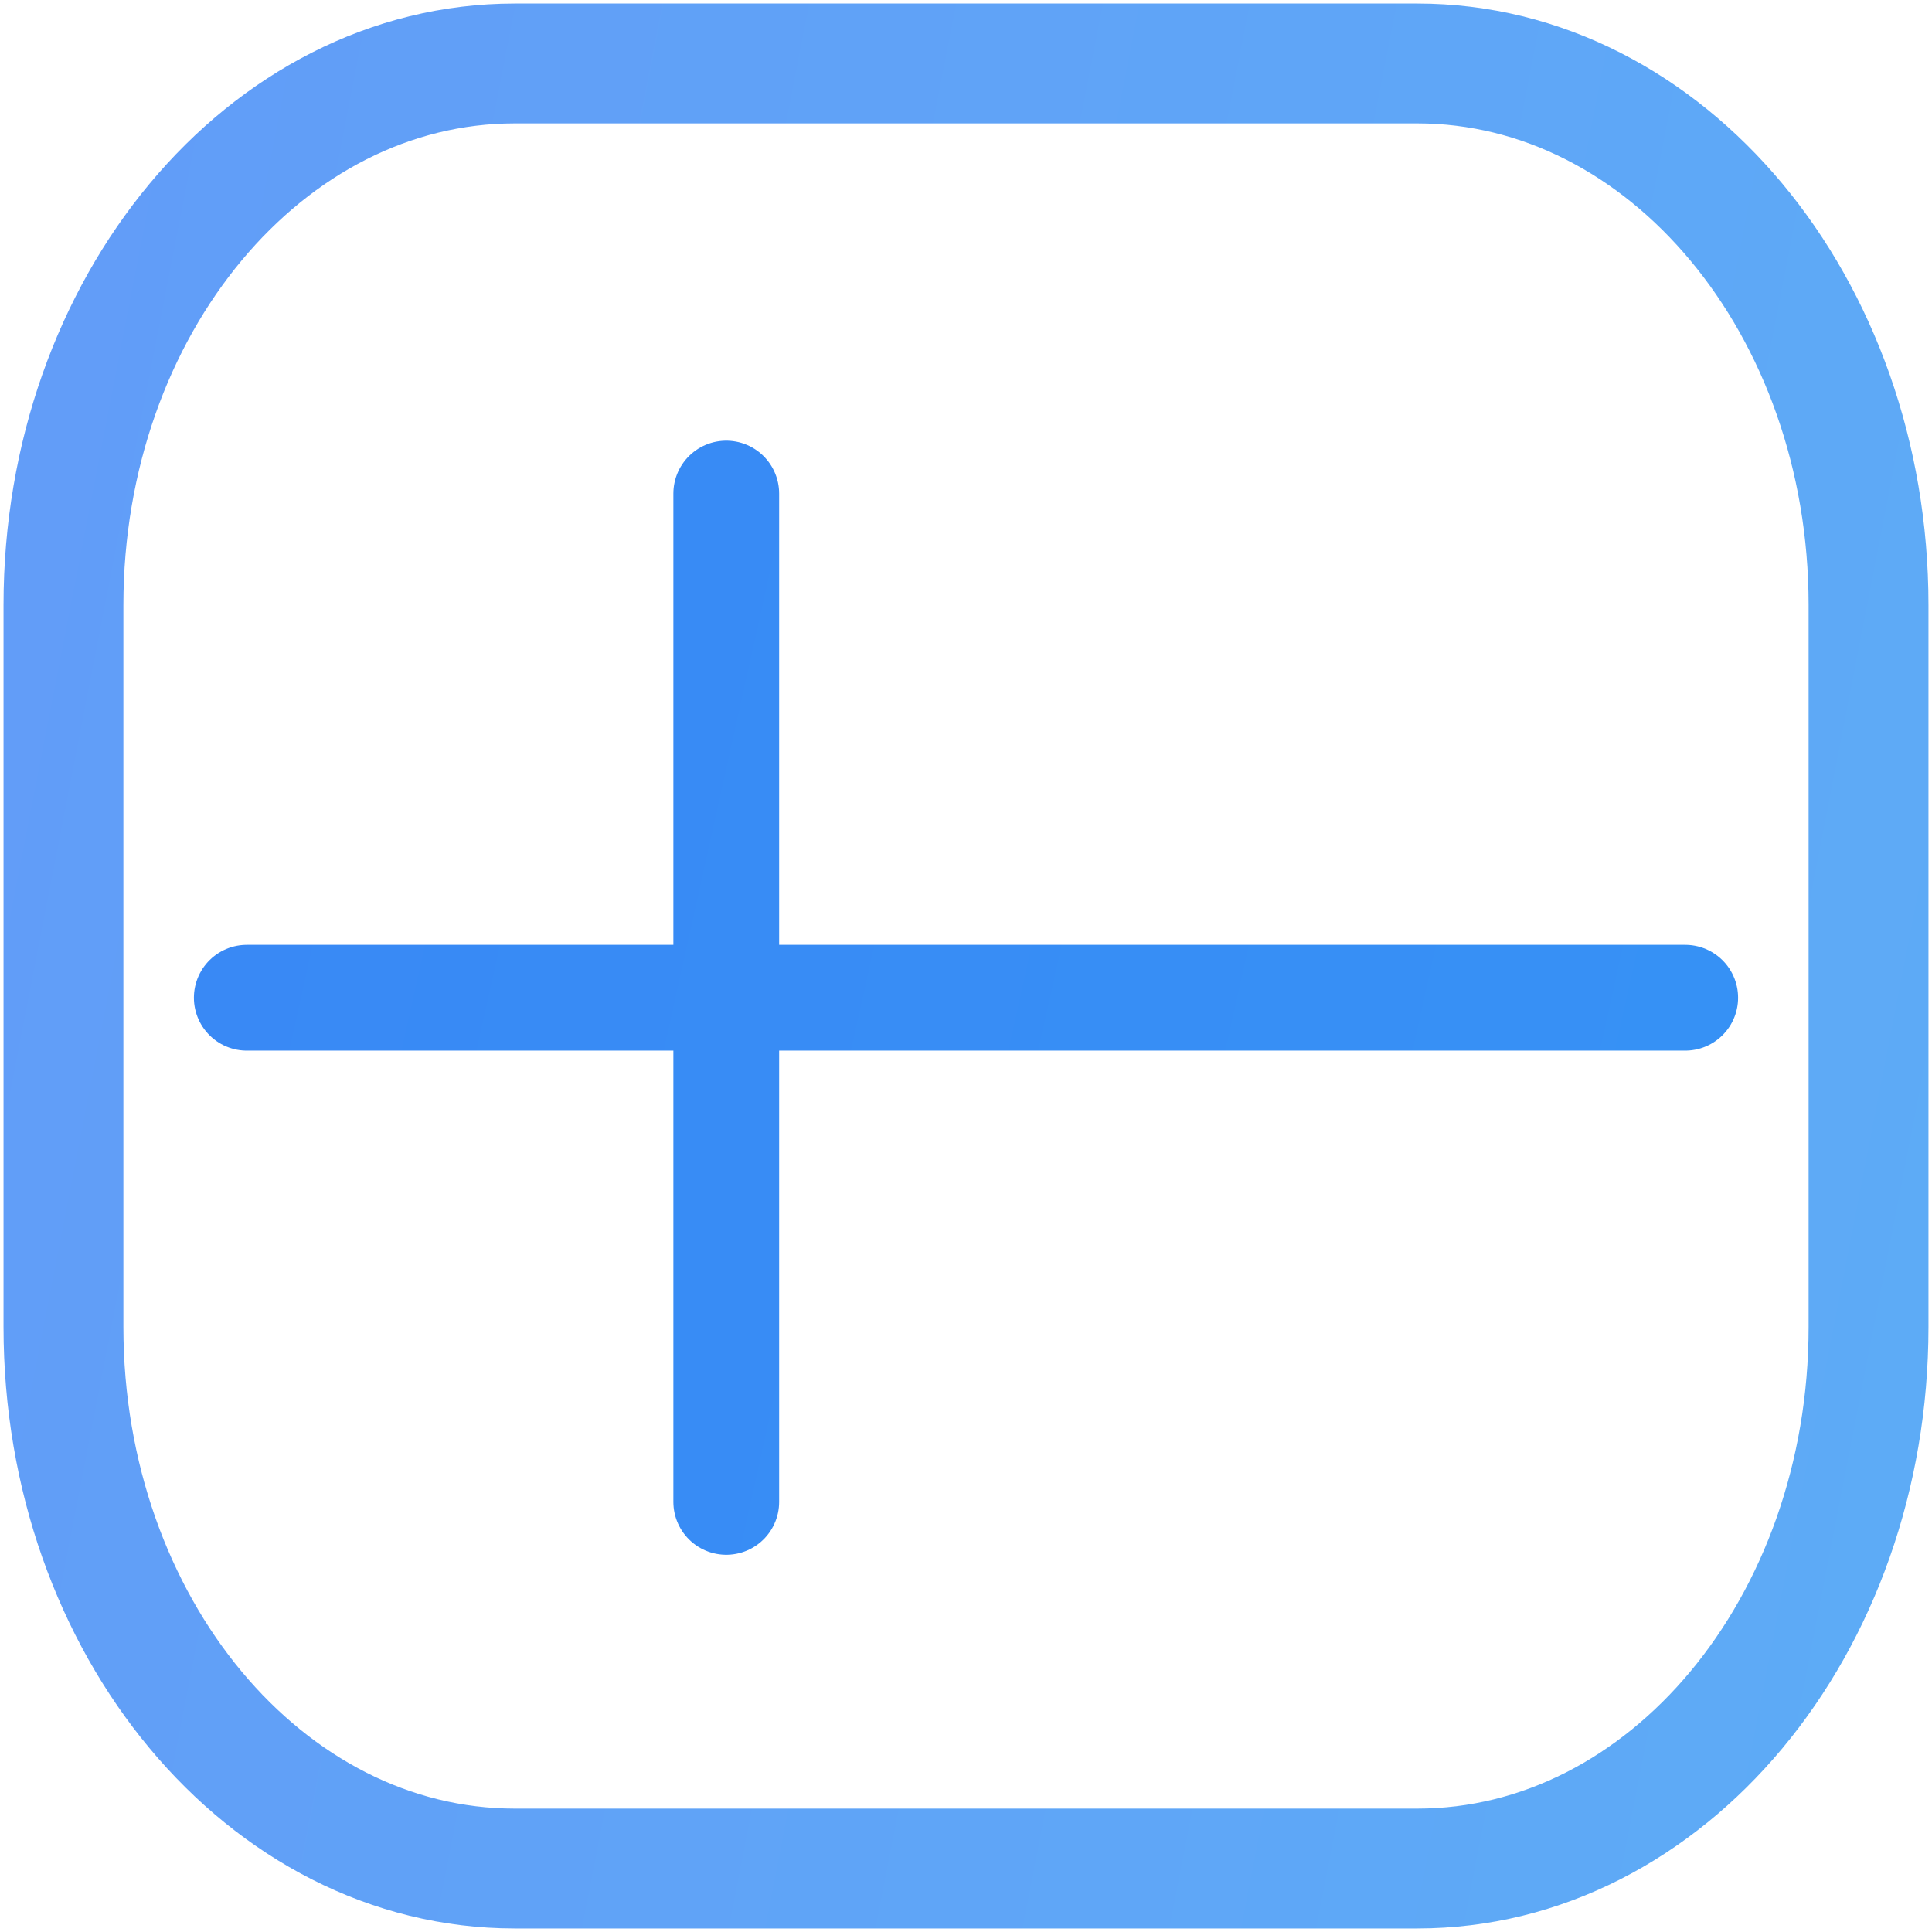 <svg width="274" height="274" viewBox="0 0 274 274" fill="none" xmlns="http://www.w3.org/2000/svg">
<path opacity="0.8" d="M201 9H73C37.654 9 9 43.385 9 85.8V188.2C9 230.615 37.654 265 73 265H201C236.346 265 265 230.615 265 188.2V85.8C265 43.385 236.346 9 201 9Z" stroke="url(#paint0_linear_1_9)" stroke-width="17"/>
<path d="M35 141.5H239M103 70V213" stroke="url(#paint1_linear_1_9)" stroke-width="15" stroke-linecap="round"/>
<defs>
<linearGradient id="paint0_linear_1_9" x1="-12.333" y1="-42.2" x2="1288.18" y2="210.679" gradientUnits="userSpaceOnUse">
<stop stop-color="#3B82F6"/>
<stop offset="1" stop-color="#22D3EE"/>
</linearGradient>
<linearGradient id="paint1_linear_1_9" x1="-101" y1="-108.75" x2="1949.11" y2="346.193" gradientUnits="userSpaceOnUse">
<stop stop-color="#3B82F6"/>
<stop offset="1" stop-color="#22D3EE"/>
</linearGradient>
</defs>
</svg>
